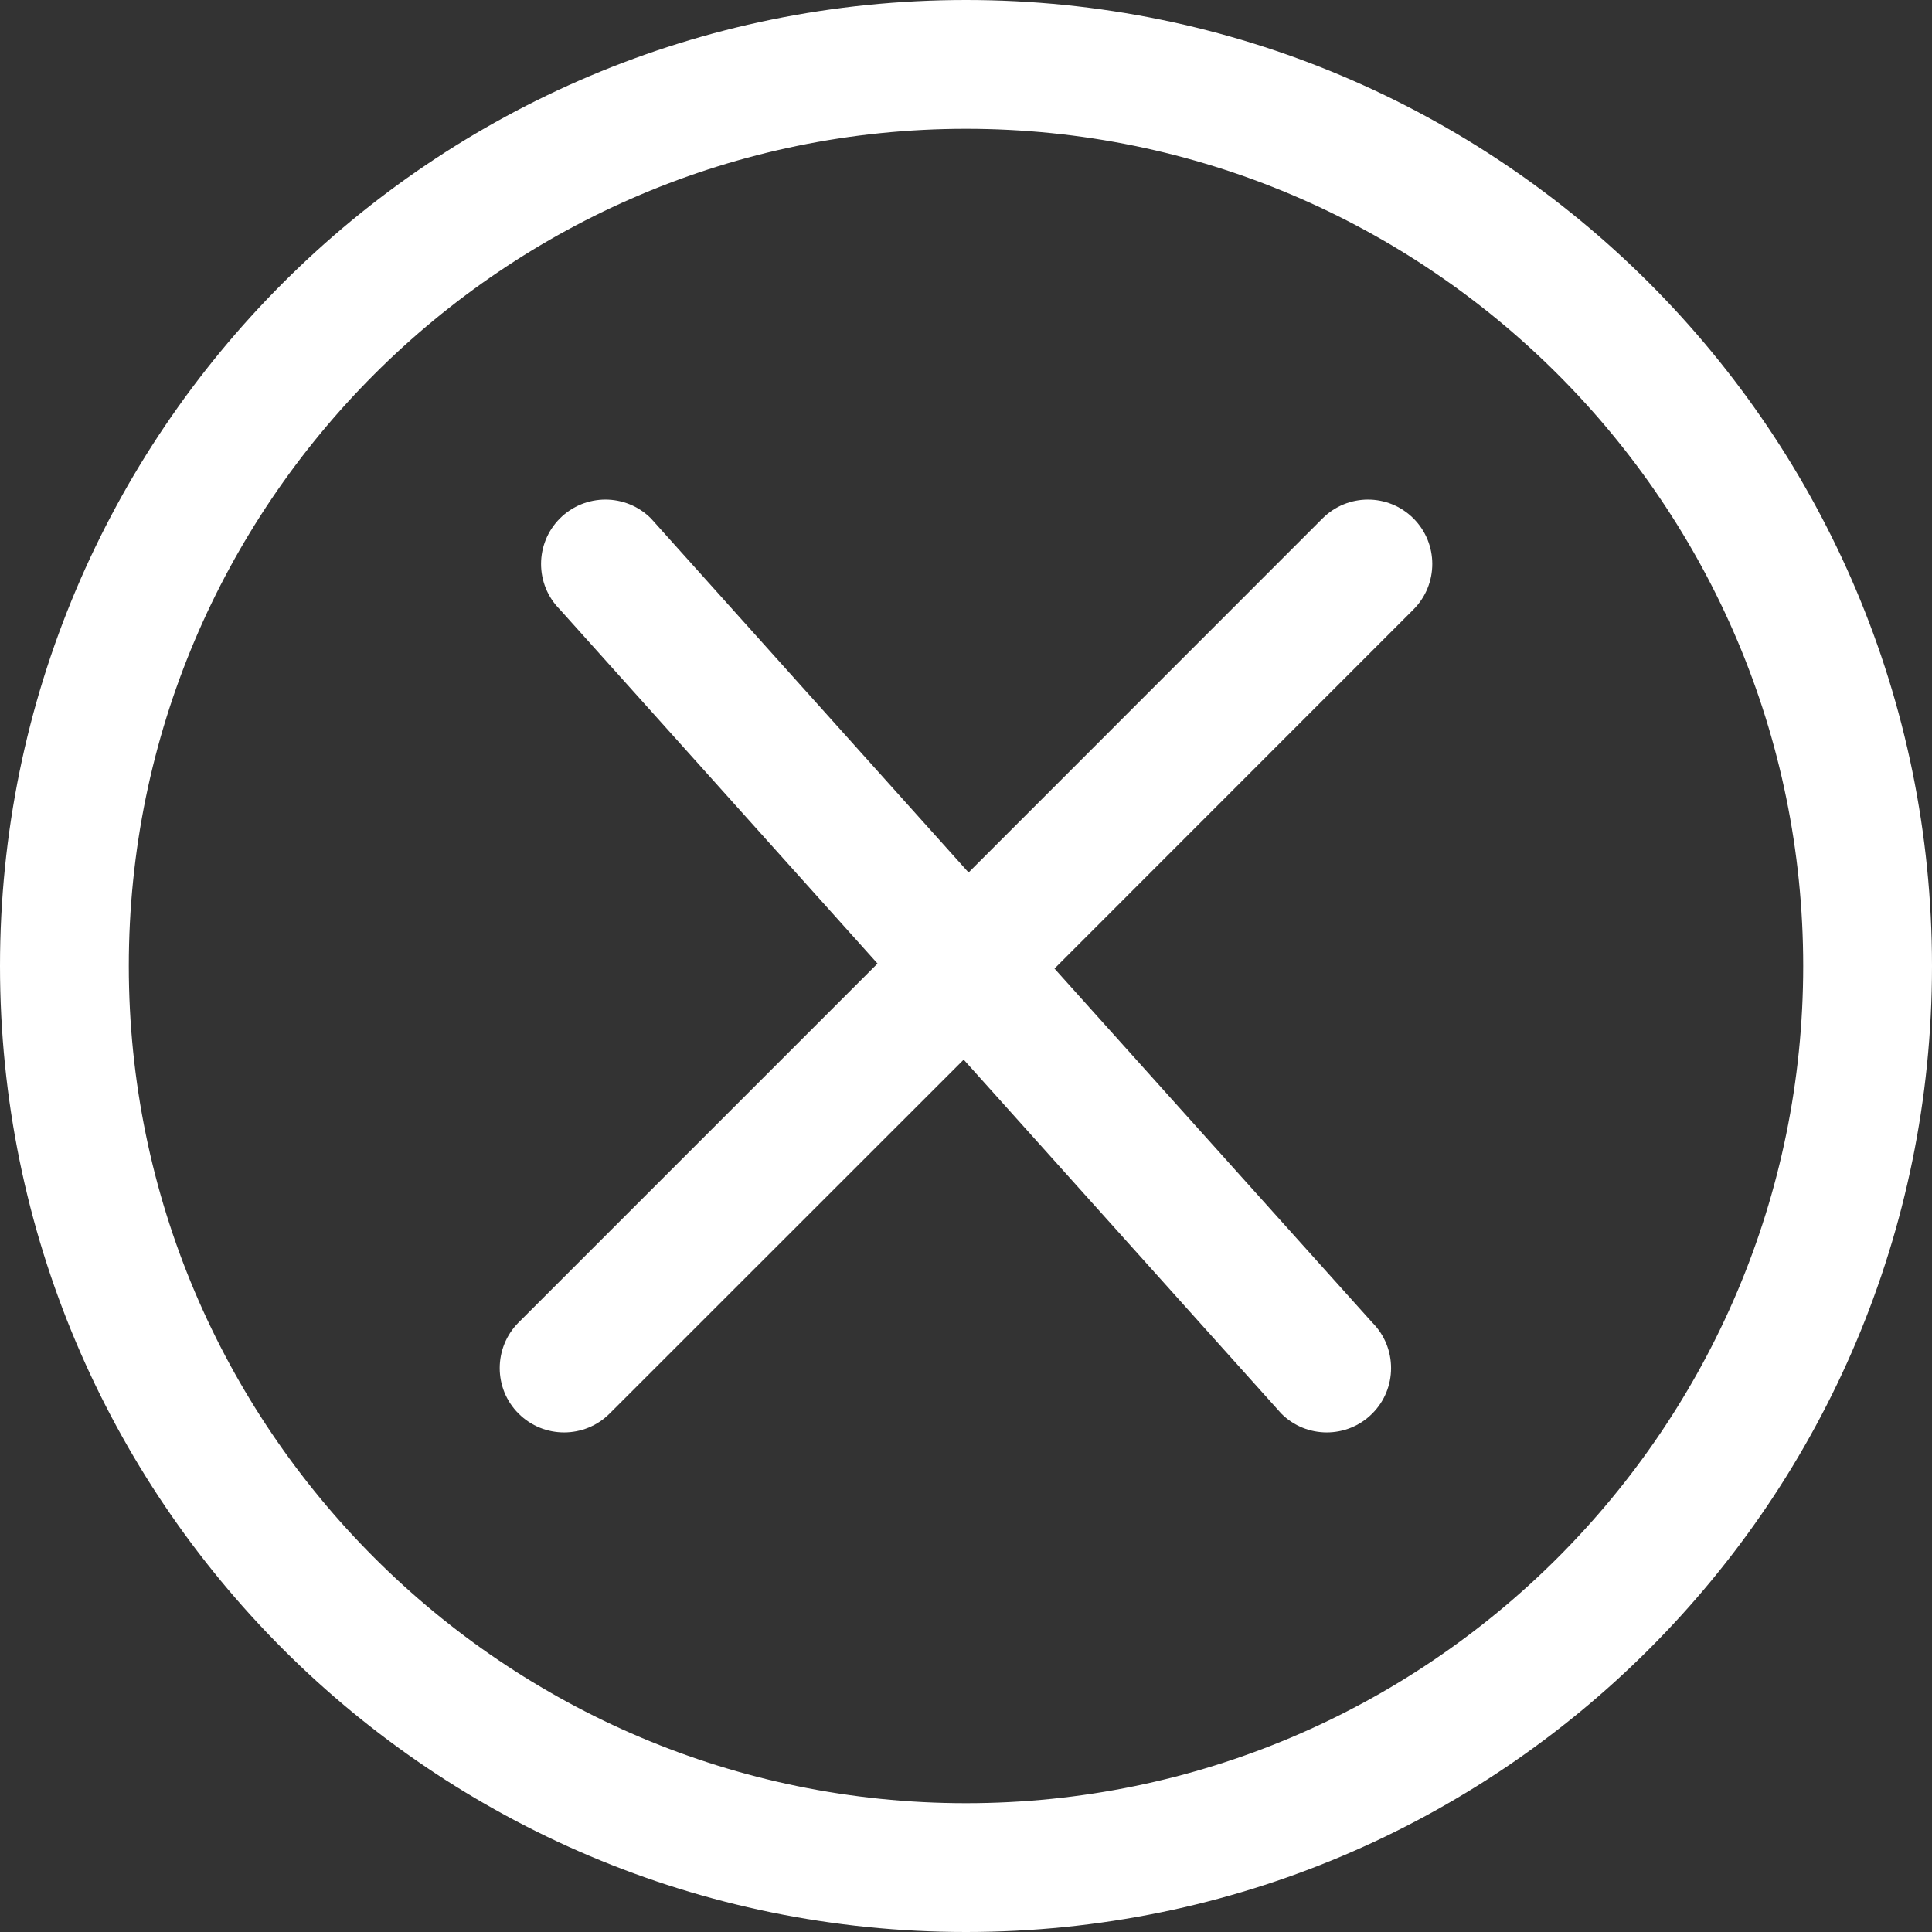 <?xml version="1.0" encoding="UTF-8" standalone="no"?>
<!-- Generator: Adobe Illustrator 19.0.0, SVG Export Plug-In . SVG Version: 6.00 Build 0)  -->

<svg
   xmlns:dc="http://purl.org/dc/elements/1.1/"
   xmlns:cc="http://creativecommons.org/ns#"
   xmlns:rdf="http://www.w3.org/1999/02/22-rdf-syntax-ns#"
   xmlns:svg="http://www.w3.org/2000/svg"
   xmlns="http://www.w3.org/2000/svg"
   xmlns:sodipodi="http://sodipodi.sourceforge.net/DTD/sodipodi-0.dtd"
   xmlns:inkscape="http://www.inkscape.org/namespaces/inkscape"
   version="1.1"
   id="Capa_1"
   x="0px"
   y="0px"
   viewBox="0 0 455.992 455.992"
   style="enable-background:new 0 0 455.992 455.992;"
   xml:space="preserve"
   sodipodi:docname="Close.svg"
   inkscape:version="0.92.3 (unknown)"><rect x="0" y="0" width="455.992" height="455.992" fill="#333333" stroke="none"/><defs
   id="defs77" /><sodipodi:namedview
   pagecolor="#ffffff"
   bordercolor="#666666"
   borderopacity="1"
   objecttolerance="10"
   gridtolerance="10"
   guidetolerance="10"
   inkscape:pageopacity="0"
   inkscape:pageshadow="2"
   inkscape:window-width="1920"
   inkscape:window-height="1031"
   id="namedview75"
   showgrid="false"
   inkscape:zoom="0.51755293"
   inkscape:cx="-170.03092"
   inkscape:cy="227.996"
   inkscape:window-x="0"
   inkscape:window-y="25"
   inkscape:window-maximized="1"
   inkscape:current-layer="Capa_1" />
<g
   id="g42"
   style="fill:#fff">
	<g
   id="g10"
   style="fill:#fff">
		<g
   id="g8"
   style="fill:#fff">
			<g
   id="g6"
   style="fill:#fff">
				<path
   style="fill:#fff"
   d="M227.996,0C102.081,0,0,102.081,0,227.996c0,125.945,102.081,227.996,227.996,227.996      c125.945,0,227.996-102.051,227.996-227.996C455.992,102.081,353.941,0,227.996,0z M227.996,425.593      c-108.952,0-197.597-88.645-197.597-197.597S119.044,30.399,227.996,30.399s197.597,88.645,197.597,197.597      S336.948,425.593,227.996,425.593z"
   id="path2" />
				<path
   style="fill:#fff"
   d="M312.142,122.358l-83.538,83.568l-74.965-83.568c-5.928-5.928-15.565-5.928-21.492,0      c-5.928,5.928-5.928,15.565,0,21.492l74.965,83.568l-84.723,84.723c-5.928,5.928-5.928,15.595,0,21.492      c5.928,5.928,15.565,5.928,21.492,0l83.568-83.538l74.965,83.538c5.897,5.928,15.565,5.928,21.462,0      c5.928-5.898,5.928-15.565,0-21.492l-74.995-83.538l84.723-84.754c5.928-5.928,5.928-15.565,0-21.492      C327.676,116.43,318.07,116.43,312.142,122.358z"
   id="path4" />
			</g>
		</g>
	</g>
	<g
   id="g12"
   style="fill:#fff">
	</g>
	<g
   id="g14"
   style="fill:#fff">
	</g>
	<g
   id="g16"
   style="fill:#fff">
	</g>
	<g
   id="g18"
   style="fill:#fff">
	</g>
	<g
   id="g20"
   style="fill:#fff">
	</g>
	<g
   id="g22"
   style="fill:#fff">
	</g>
	<g
   id="g24"
   style="fill:#fff">
	</g>
	<g
   id="g26"
   style="fill:#fff">
	</g>
	<g
   id="g28"
   style="fill:#fff">
	</g>
	<g
   id="g30"
   style="fill:#fff">
	</g>
	<g
   id="g32"
   style="fill:#fff">
	</g>
	<g
   id="g34"
   style="fill:#fff">
	</g>
	<g
   id="g36"
   style="fill:#fff">
	</g>
	<g
   id="g38"
   style="fill:#fff">
	</g>
	<g
   id="g40"
   style="fill:#fff">
	</g>
</g>
<g
   id="g44">
</g>
<g
   id="g46">
</g>
<g
   id="g48">
</g>
<g
   id="g50">
</g>
<g
   id="g52">
</g>
<g
   id="g54">
</g>
<g
   id="g56">
</g>
<g
   id="g58">
</g>
<g
   id="g60">
</g>
<g
   id="g62">
</g>
<g
   id="g64">
</g>
<g
   id="g66">
</g>
<g
   id="g68">
</g>
<g
   id="g70">
</g>
<g
   id="g72">
</g>
</svg>